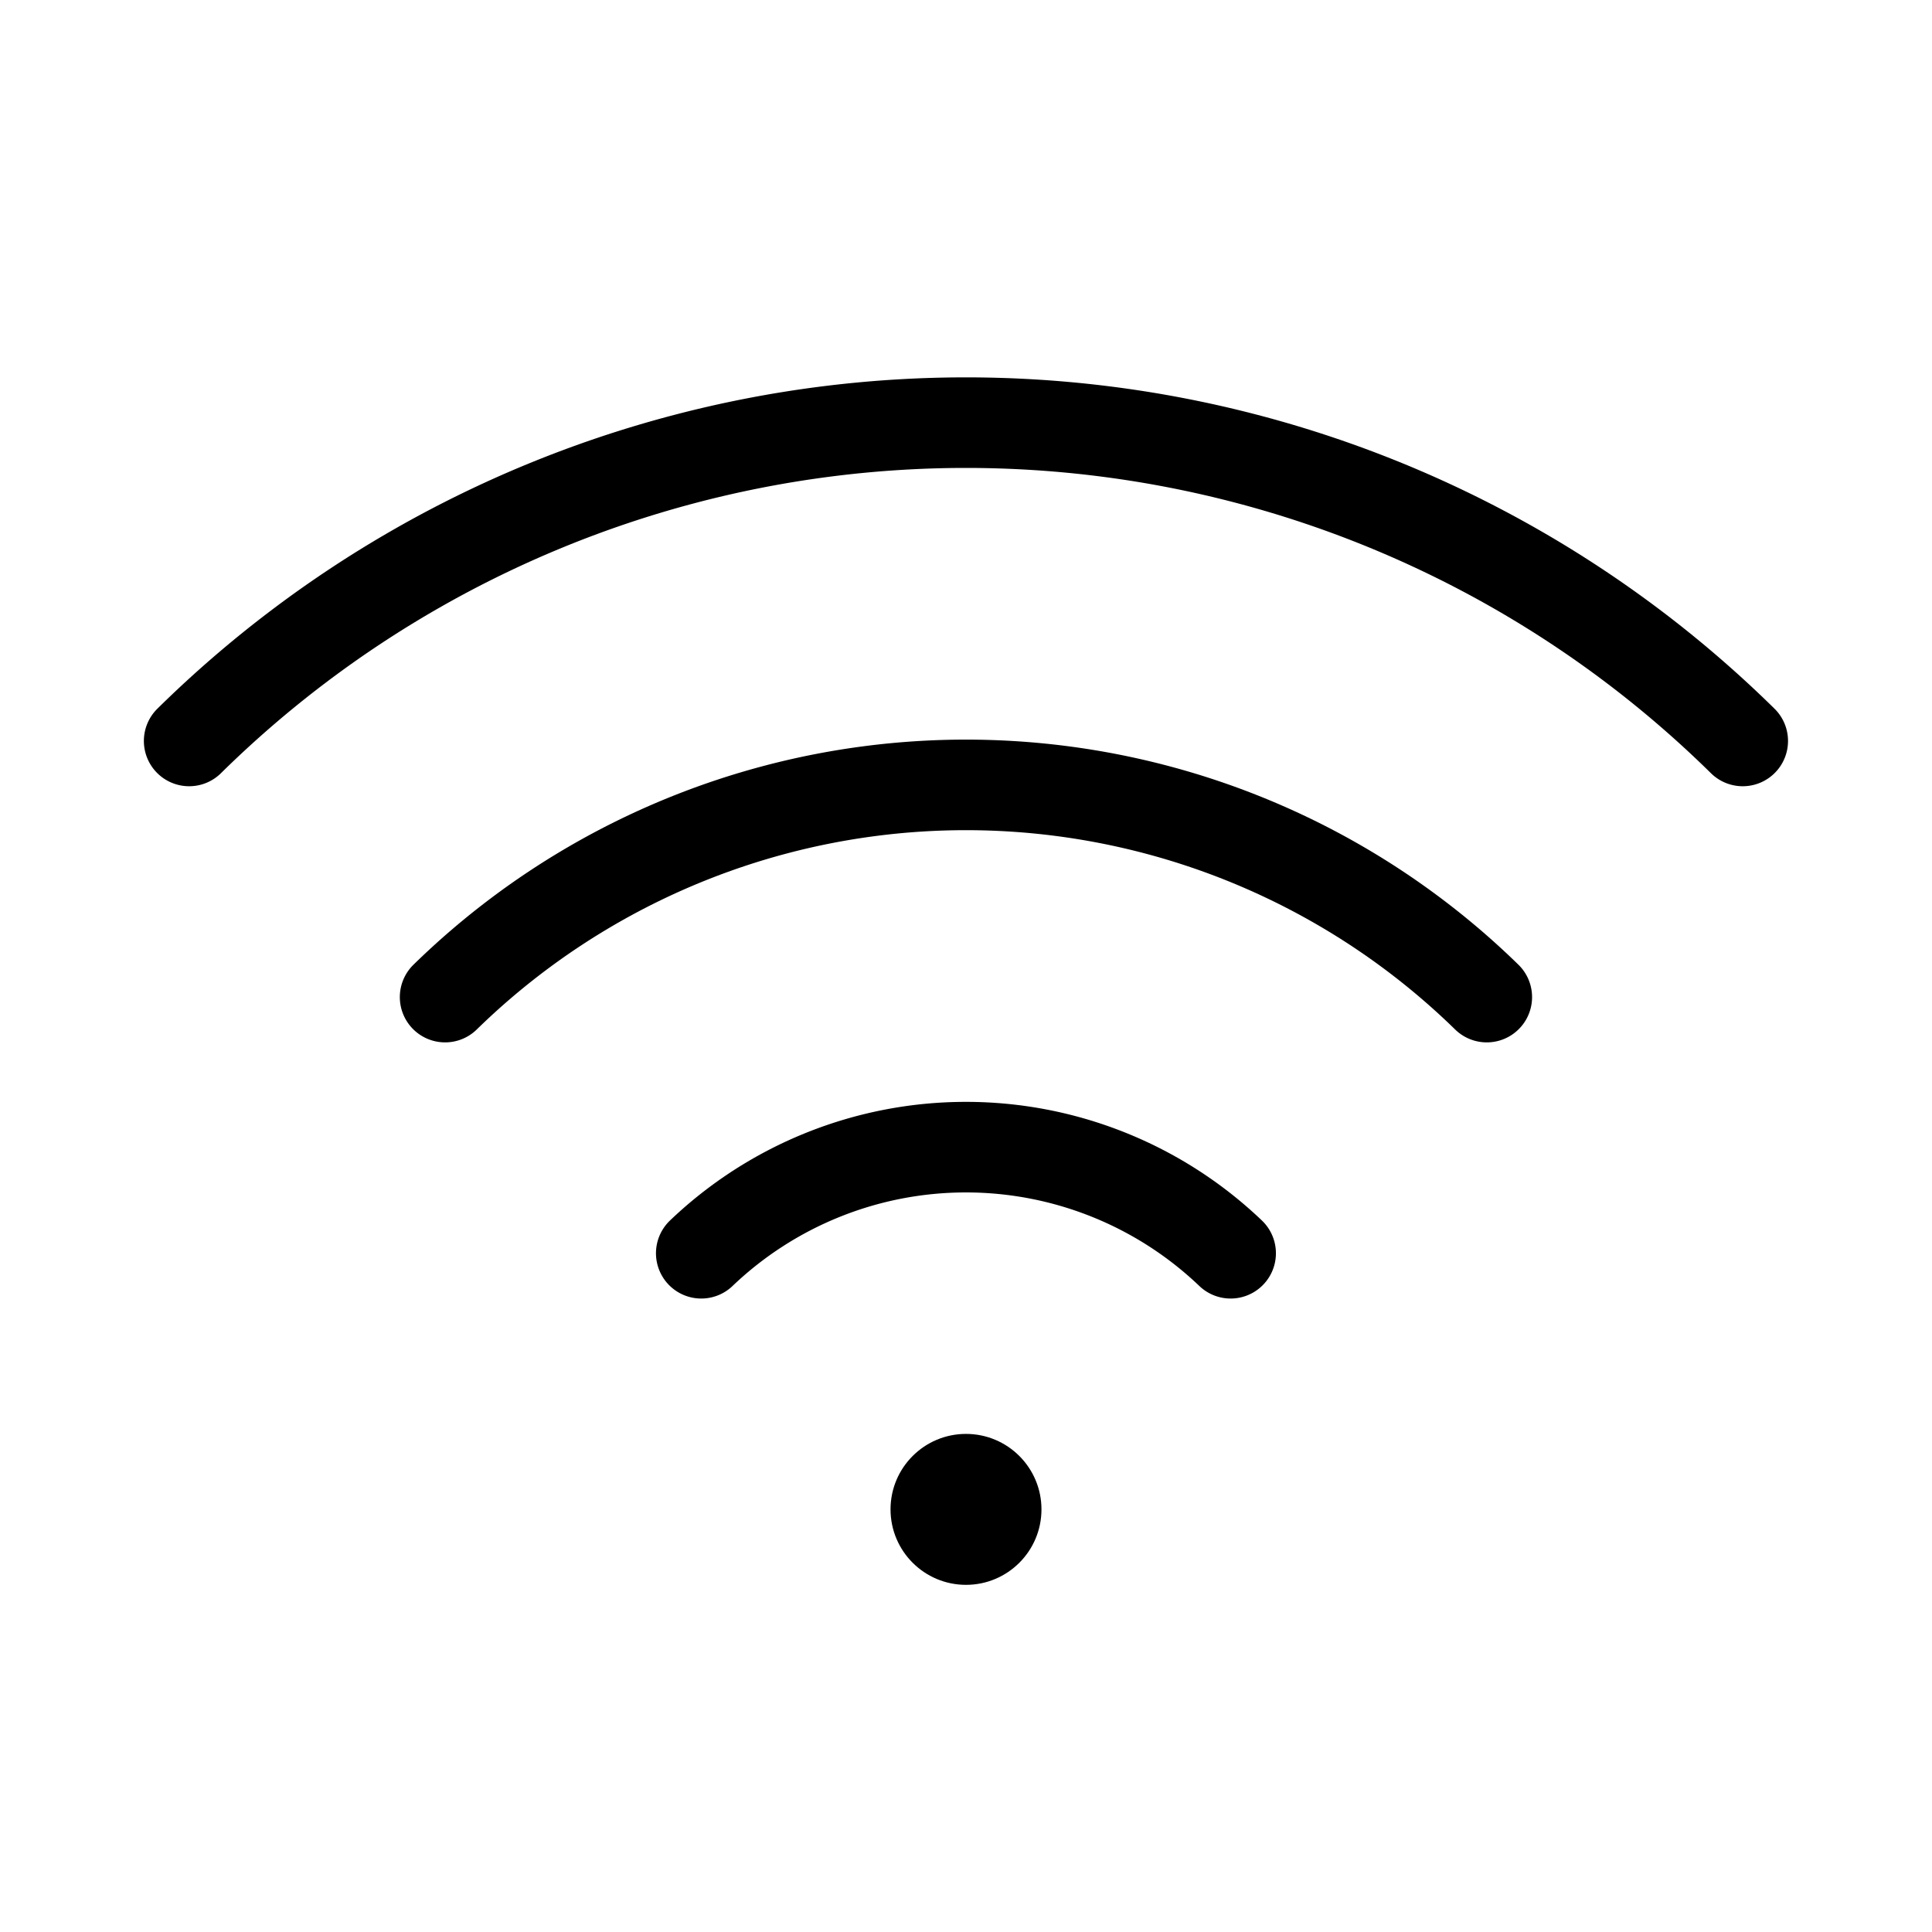 <svg xmlns="http://www.w3.org/2000/svg" viewBox="0 0 256 256" width="20" height="20"><path fill="none" d="M0 0h256v256H0z"/><path d="M92.92 166.062a50.777 50.777 0 0170.145 0M58.979 132.12a98.754 98.754 0 01138.027 0M25.064 98.18a146.682 146.682 0 01205.857 0" fill="none" stroke="#000" stroke-linecap="round" stroke-linejoin="round" stroke-width="12"/><circle cx="128" cy="200" r="10"/></svg>